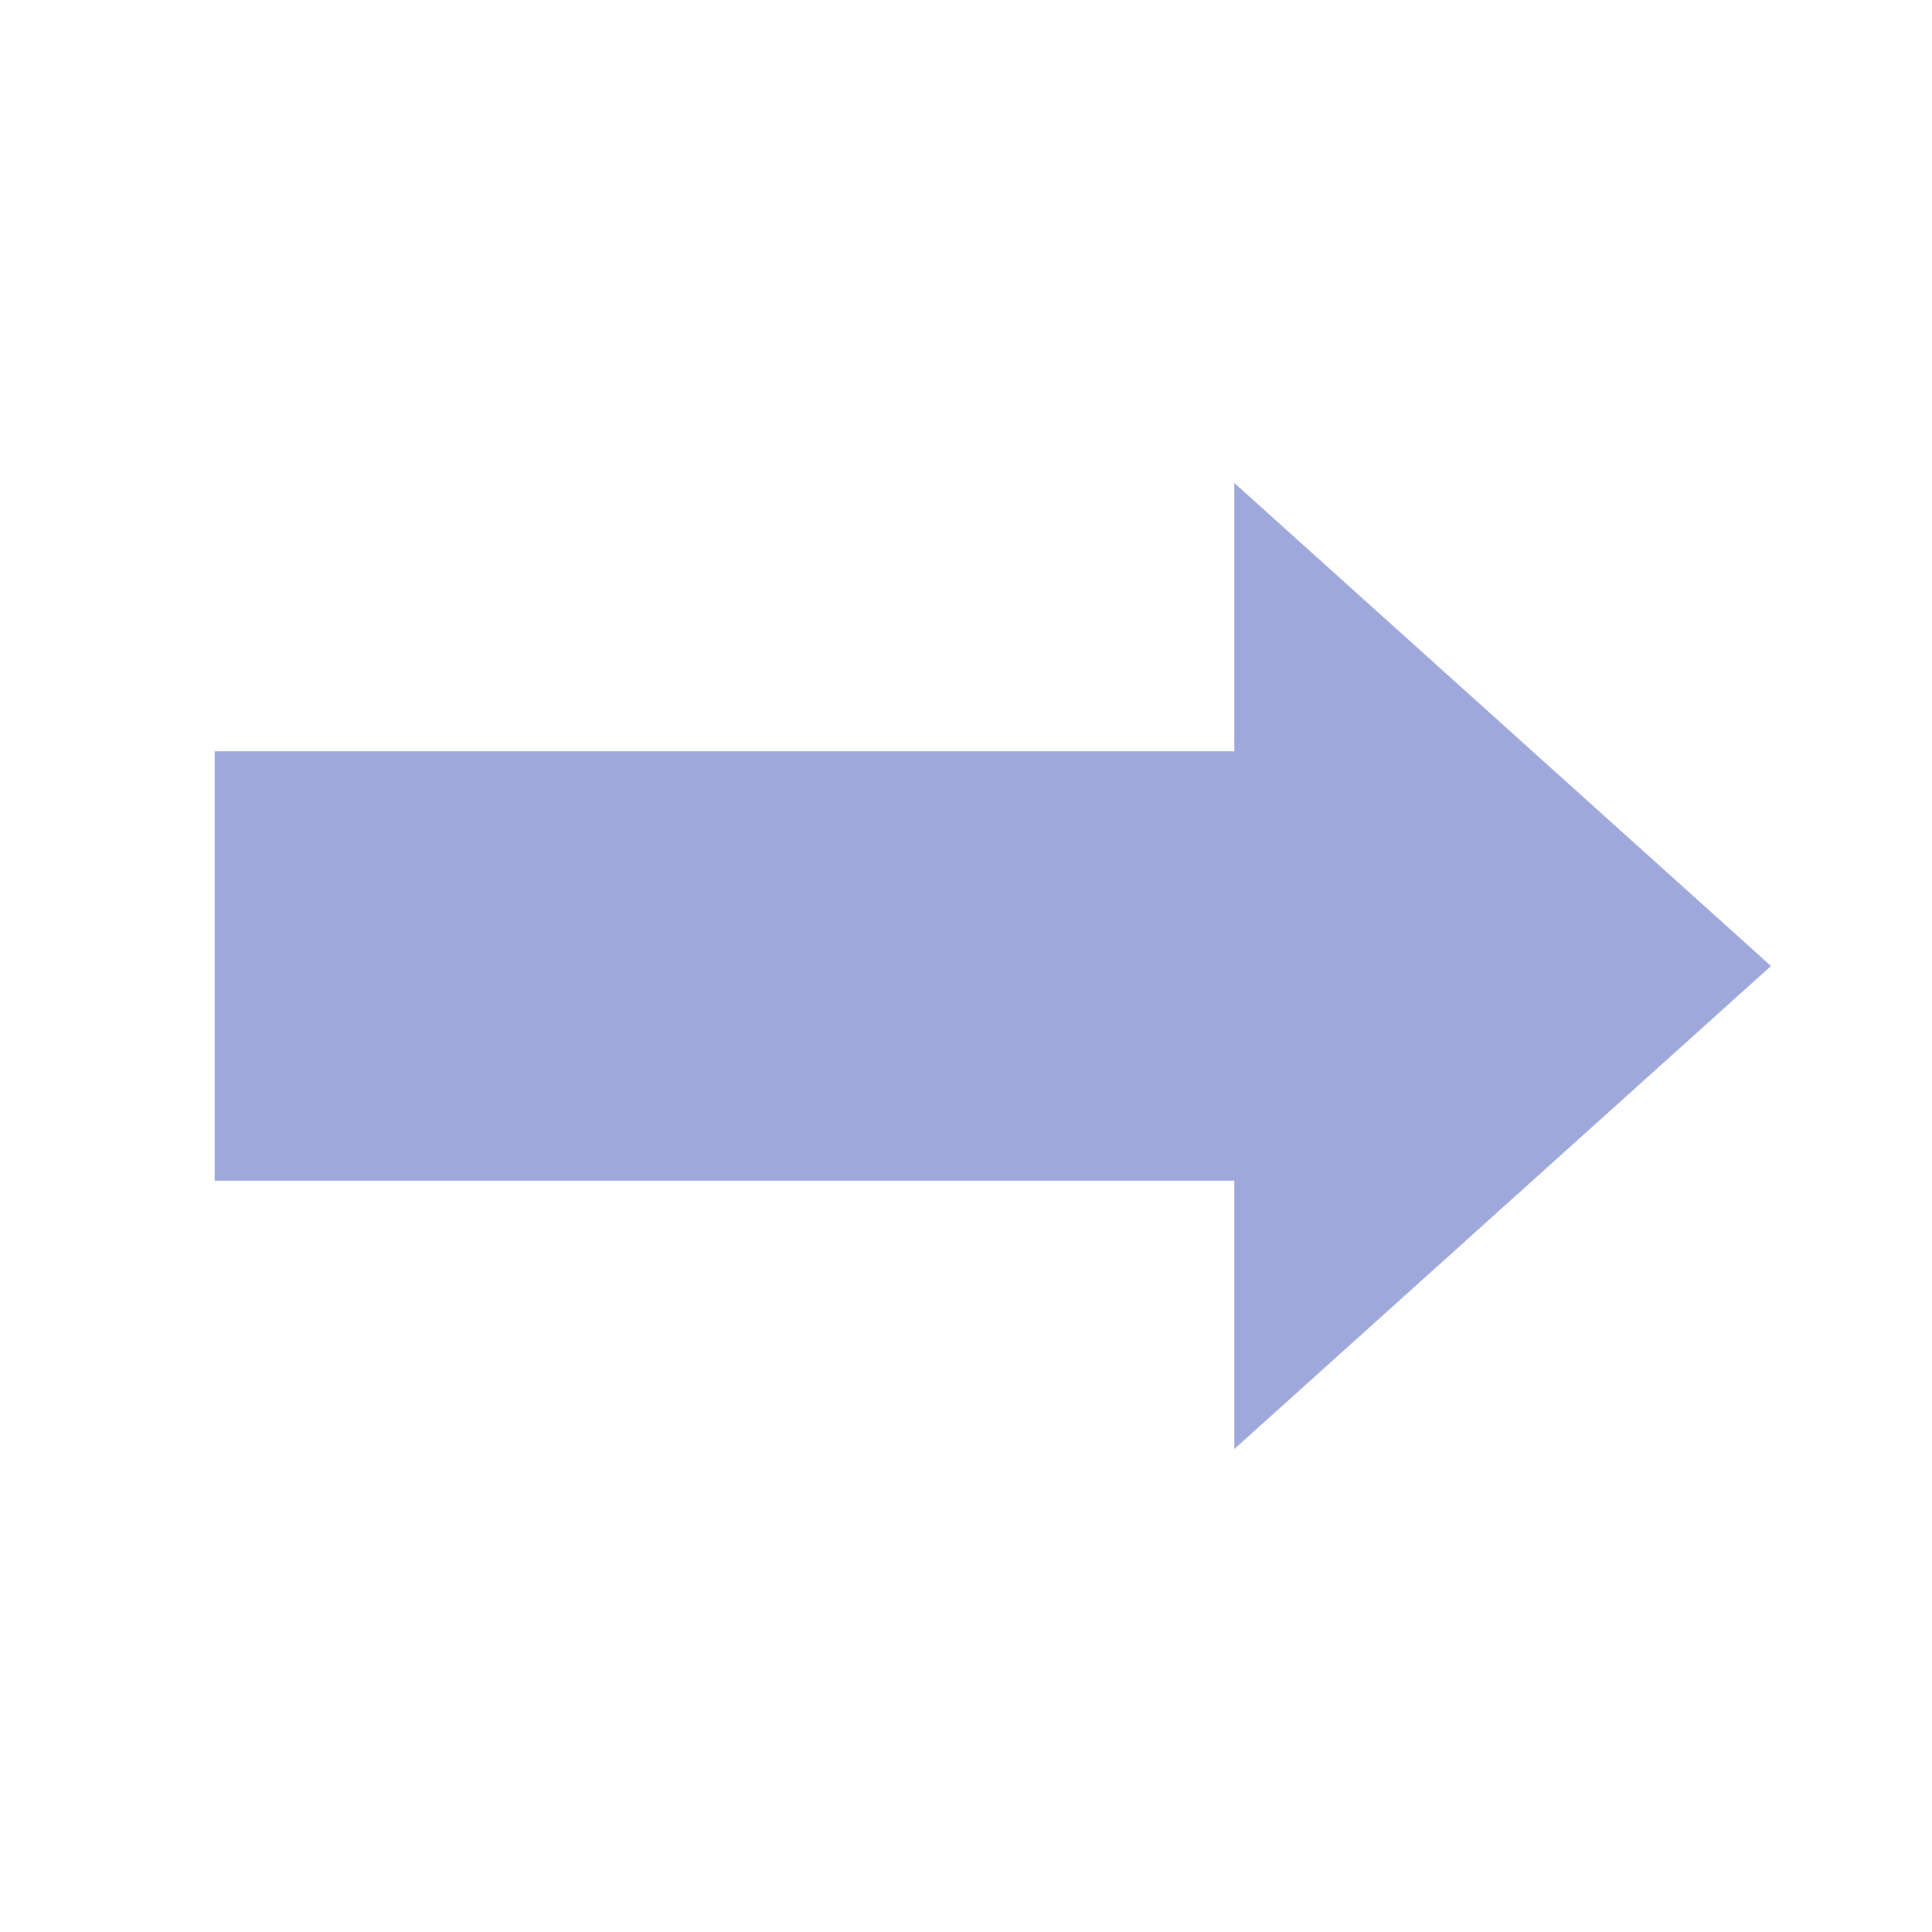 <?xml version="1.0" encoding="UTF-8"?>
<svg width="36px" height="36px" viewBox="0 0 36 36" version="1.1" xmlns="http://www.w3.org/2000/svg" xmlns:xlink="http://www.w3.org/1999/xlink">
    <!-- Generator: Sketch 55.2 (78181) - https://sketchapp.com -->
    <title>SingleArrow</title>
    <desc>Created with Sketch.</desc>
    <g id="SingleArrow" stroke="none" stroke-width="1" fill="none" fill-rule="evenodd">
        <g id="2194" transform="translate(4, 9)" fill="#9FA8DA" fill-rule="nonzero">
            <polygon id="Shape" points="29 9 19 0 19 18"></polygon>
            <polygon id="Path" points="0 5 20 5 20 13 0 13"></polygon>
        </g>
    </g>
</svg>